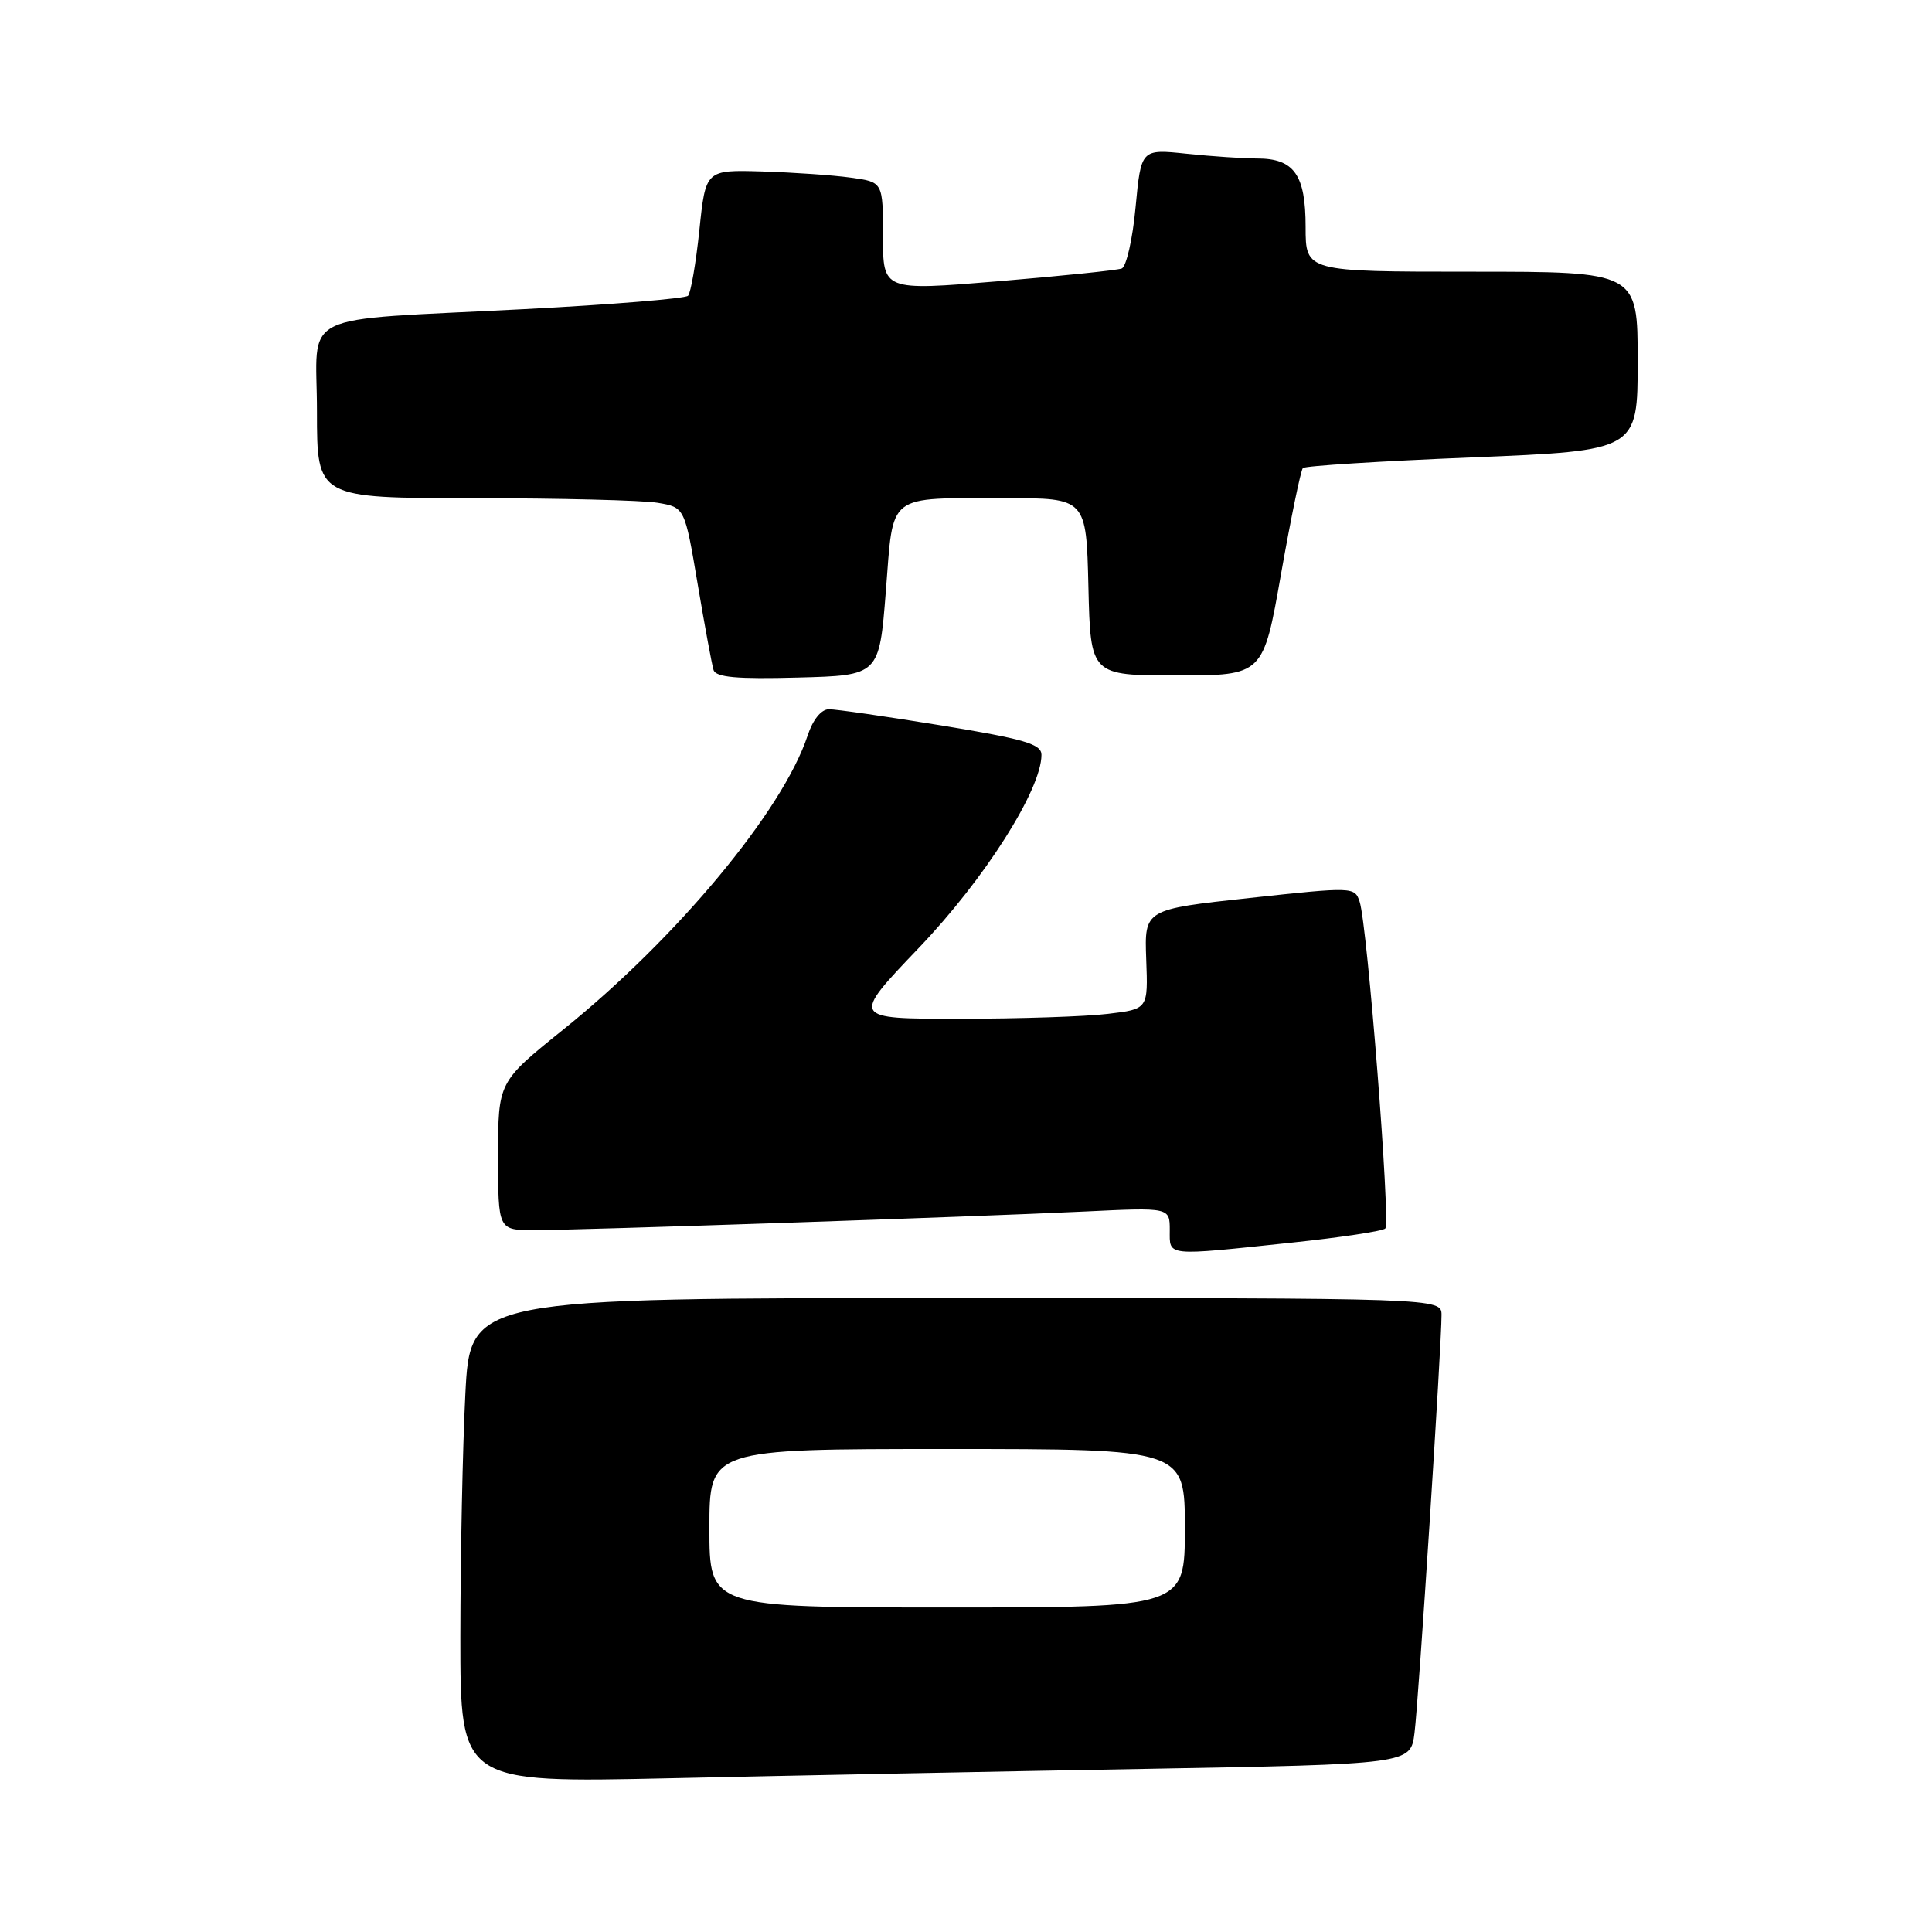 <?xml version="1.0" encoding="UTF-8" standalone="no"?>
<!DOCTYPE svg PUBLIC "-//W3C//DTD SVG 1.1//EN" "http://www.w3.org/Graphics/SVG/1.1/DTD/svg11.dtd" >
<svg xmlns="http://www.w3.org/2000/svg" xmlns:xlink="http://www.w3.org/1999/xlink" version="1.1" viewBox="0 0 256 256">
 <g >
 <path fill="currentColor"
d=" M 151.71 234.39 C 186.91 233.76 186.91 233.76 187.43 229.63 C 187.98 225.32 191.02 178.18 191.01 174.25 C 191.00 172.00 191.00 172.00 126.65 172.00 C 62.31 172.00 62.31 172.00 61.66 184.75 C 61.30 191.76 61.01 206.22 61.00 216.87 C 61.00 236.24 61.00 236.24 88.75 235.63 C 104.01 235.29 132.34 234.73 151.71 234.39 Z  M 171.21 164.65 C 177.65 163.97 183.21 163.13 183.56 162.78 C 184.28 162.05 181.19 122.58 180.16 119.49 C 179.51 117.51 179.31 117.50 165.57 118.99 C 151.64 120.50 151.64 120.50 151.88 127.10 C 152.13 133.71 152.13 133.71 146.81 134.34 C 143.89 134.70 135.03 134.99 127.13 134.99 C 112.76 135.00 112.76 135.00 121.78 125.57 C 130.48 116.47 138.00 104.62 138.00 100.02 C 138.00 98.59 135.75 97.93 124.75 96.13 C 117.46 94.94 110.75 93.97 109.83 93.98 C 108.81 93.99 107.70 95.37 107.01 97.48 C 103.73 107.42 89.65 124.35 74.60 136.45 C 66.00 143.37 66.00 143.37 66.00 153.18 C 66.00 163.00 66.00 163.00 70.79 163.00 C 76.89 163.00 128.89 161.24 143.75 160.53 C 155.00 159.99 155.00 159.99 155.00 163.00 C 155.00 166.51 154.26 166.44 171.21 164.65 Z  M 117.38 78.33 C 118.42 65.18 117.32 66.03 133.22 66.01 C 143.94 66.00 143.94 66.00 144.22 77.75 C 144.50 89.50 144.50 89.50 155.94 89.50 C 167.38 89.50 167.38 89.50 169.75 76.02 C 171.06 68.61 172.36 62.31 172.64 62.02 C 172.93 61.73 183.03 61.10 195.08 60.61 C 217.00 59.71 217.00 59.71 217.00 47.86 C 217.00 36.00 217.00 36.00 195.00 36.00 C 173.00 36.00 173.00 36.00 173.00 30.07 C 173.00 23.15 171.48 21.00 166.58 21.00 C 164.77 21.00 160.57 20.72 157.24 20.37 C 151.20 19.74 151.20 19.74 150.47 27.45 C 150.08 31.69 149.24 35.35 148.63 35.58 C 148.01 35.81 140.64 36.57 132.25 37.27 C 117.00 38.53 117.00 38.53 117.00 31.33 C 117.00 24.12 117.00 24.12 112.75 23.54 C 110.41 23.21 105.13 22.85 101.00 22.72 C 93.50 22.50 93.50 22.50 92.67 30.50 C 92.21 34.90 91.53 38.81 91.17 39.19 C 90.80 39.56 81.05 40.36 69.50 40.96 C 38.79 42.56 42.00 40.98 42.00 54.55 C 42.00 66.00 42.00 66.00 62.75 66.01 C 74.16 66.02 85.13 66.29 87.12 66.62 C 90.73 67.22 90.73 67.22 92.44 77.36 C 93.38 82.94 94.33 88.08 94.55 88.78 C 94.86 89.75 97.64 90.00 105.73 89.78 C 116.50 89.50 116.50 89.50 117.38 78.33 Z  M 94.00 202.50 C 94.00 192.00 94.00 192.00 125.50 192.00 C 157.00 192.00 157.00 192.00 157.00 202.50 C 157.00 213.00 157.00 213.00 125.50 213.00 C 94.00 213.00 94.00 213.00 94.00 202.50 Z "/>
</g>
</svg>
